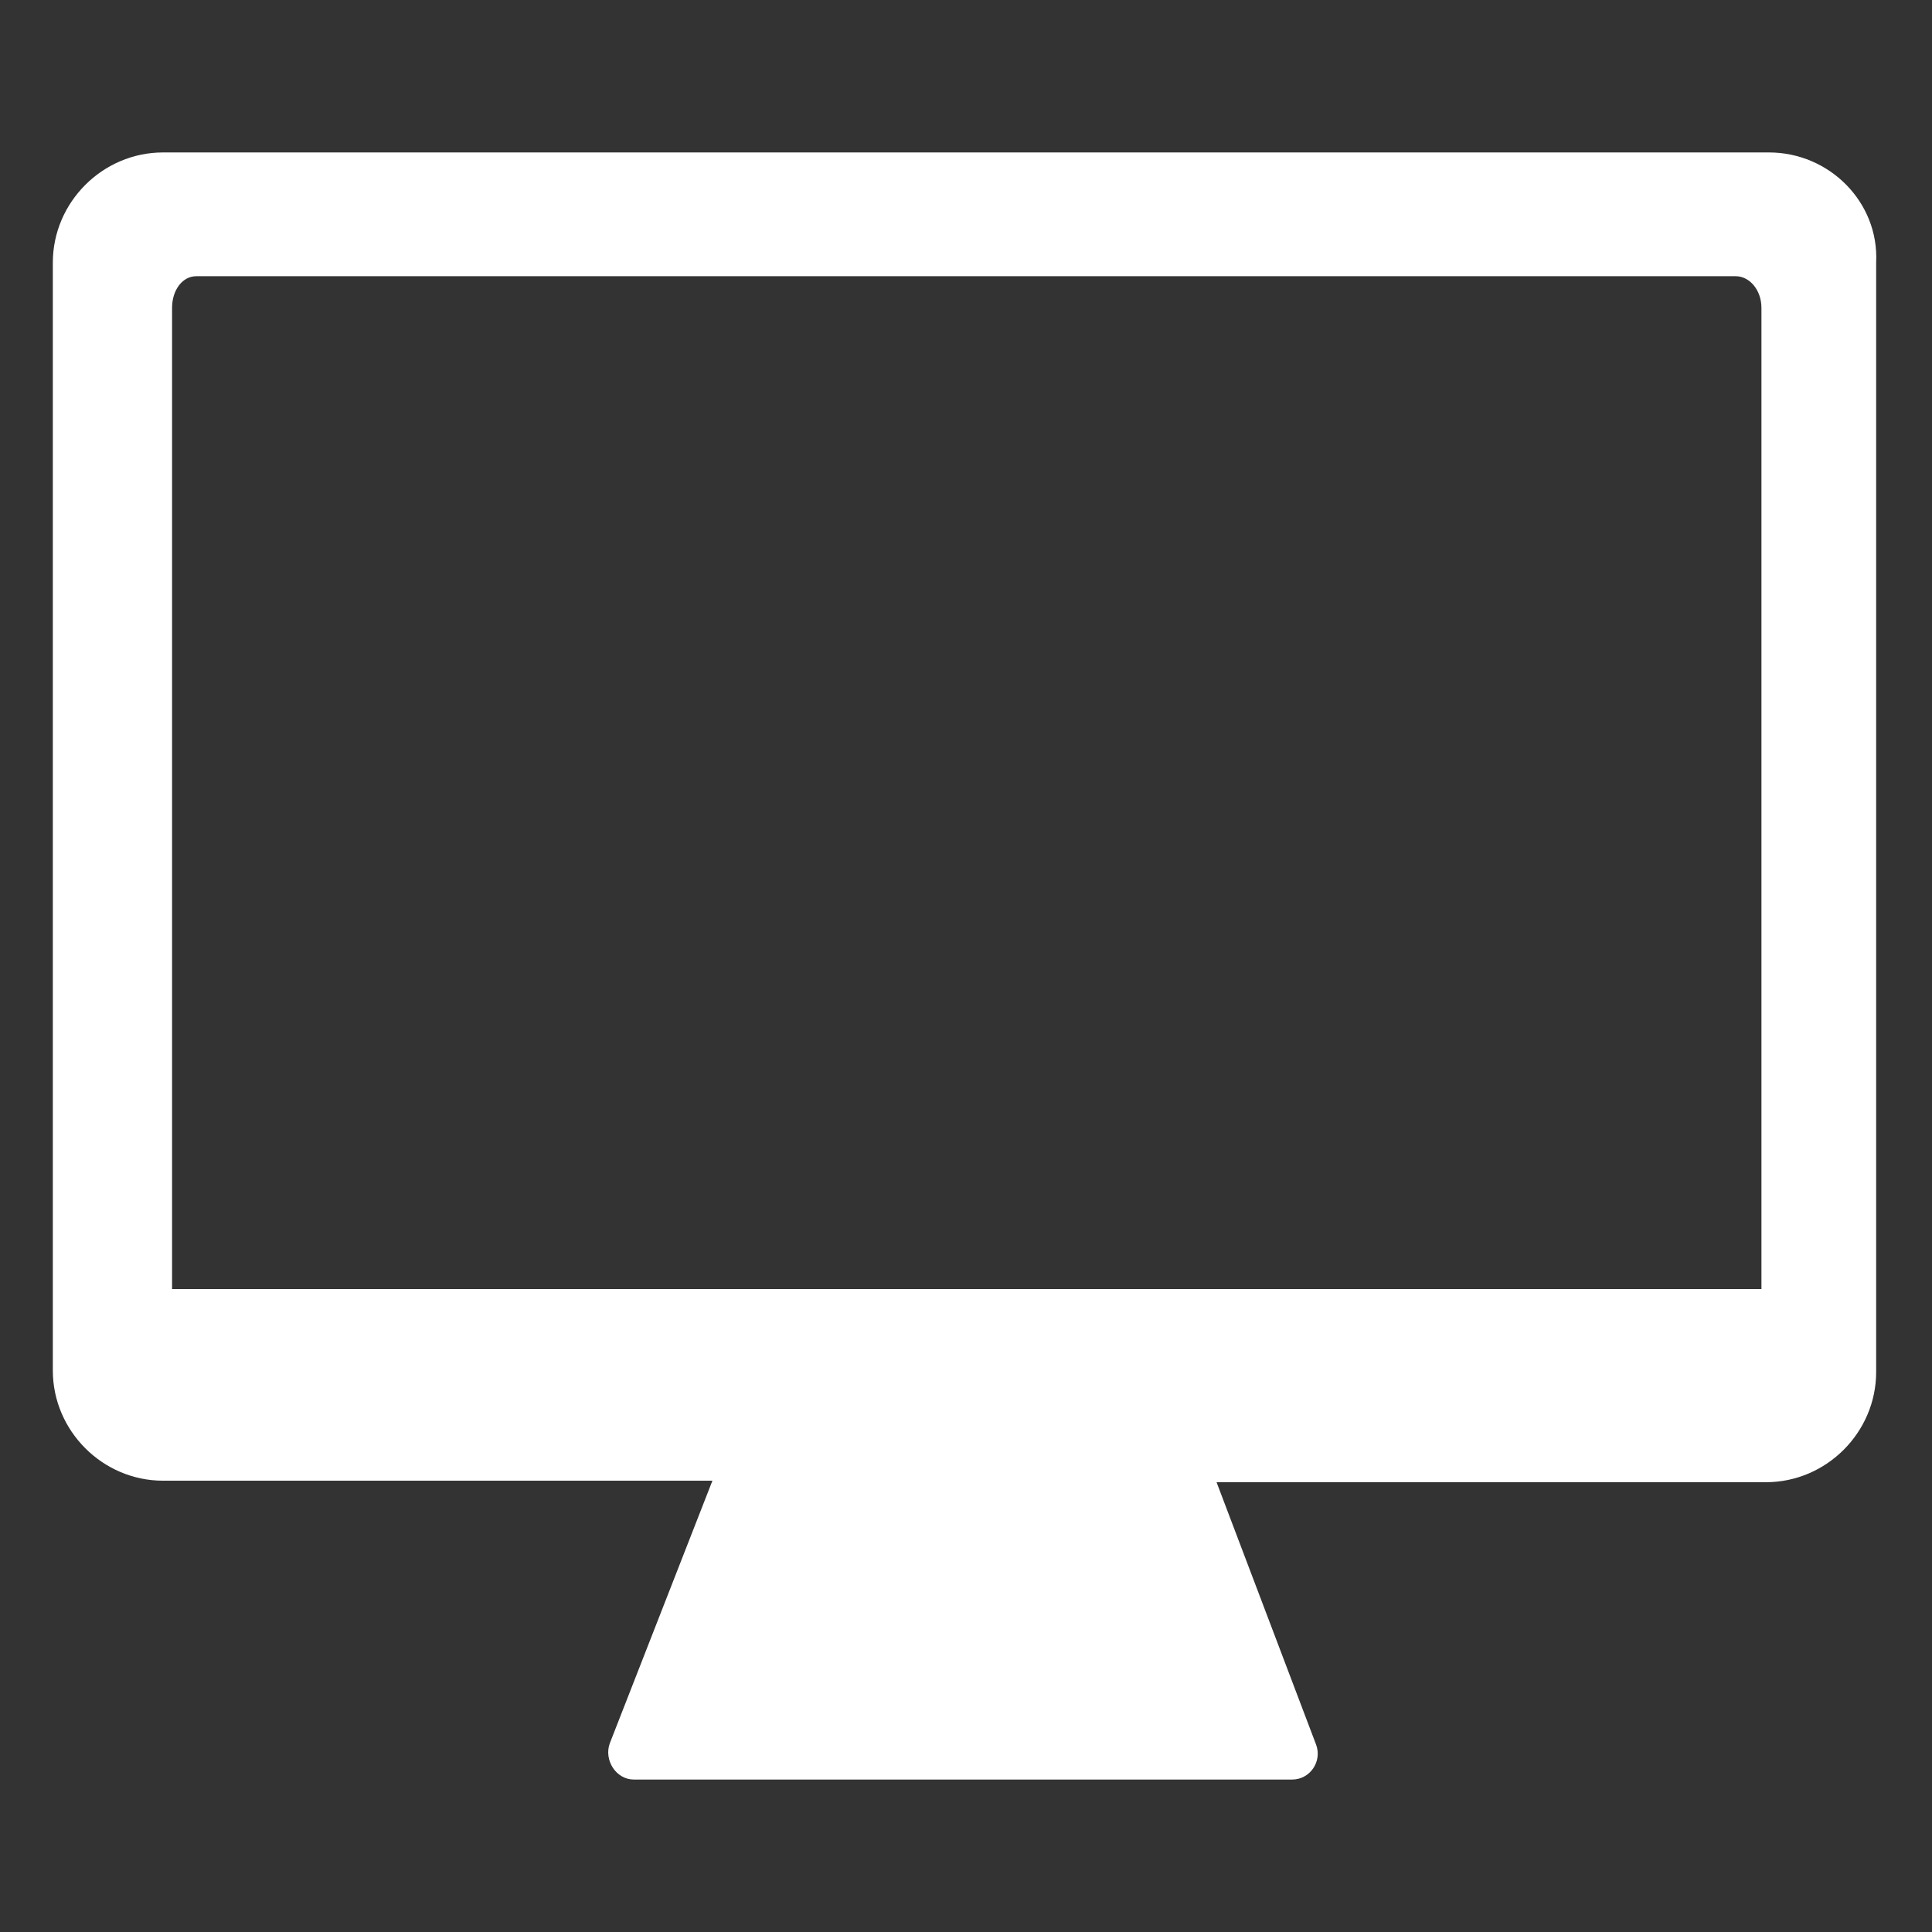 <svg xmlns="http://www.w3.org/2000/svg" enable-background="new 0 0 128 128" viewBox="0 0 128 128" id="monitor"><rect x="0" y="0" width="128" height="128" fill="#333333" stroke="none"/><path fill="#ffffff" d="M117.2,10.1H10.8c-4,0-7.3,3.3-7.3,7.3v73.4c0,4,3.3,7.3,7.3,7.3h36.4l-6.8,17.4c-0.4,1.1,0.4,2.4,1.6,2.4h43.6
	c1.2,0,2-1.2,1.6-2.3l-6.6-17.4h36.4c4,0,7.3-3.3,7.3-7.3V17.4C124.5,13.4,121.2,10.1,117.2,10.1z M116.6,85.4H11.4v-65
	c0-1.2,0.7-2.1,1.6-2.1h102c0.9,0,1.7,0.9,1.7,2.1V85.4z"></path></svg>